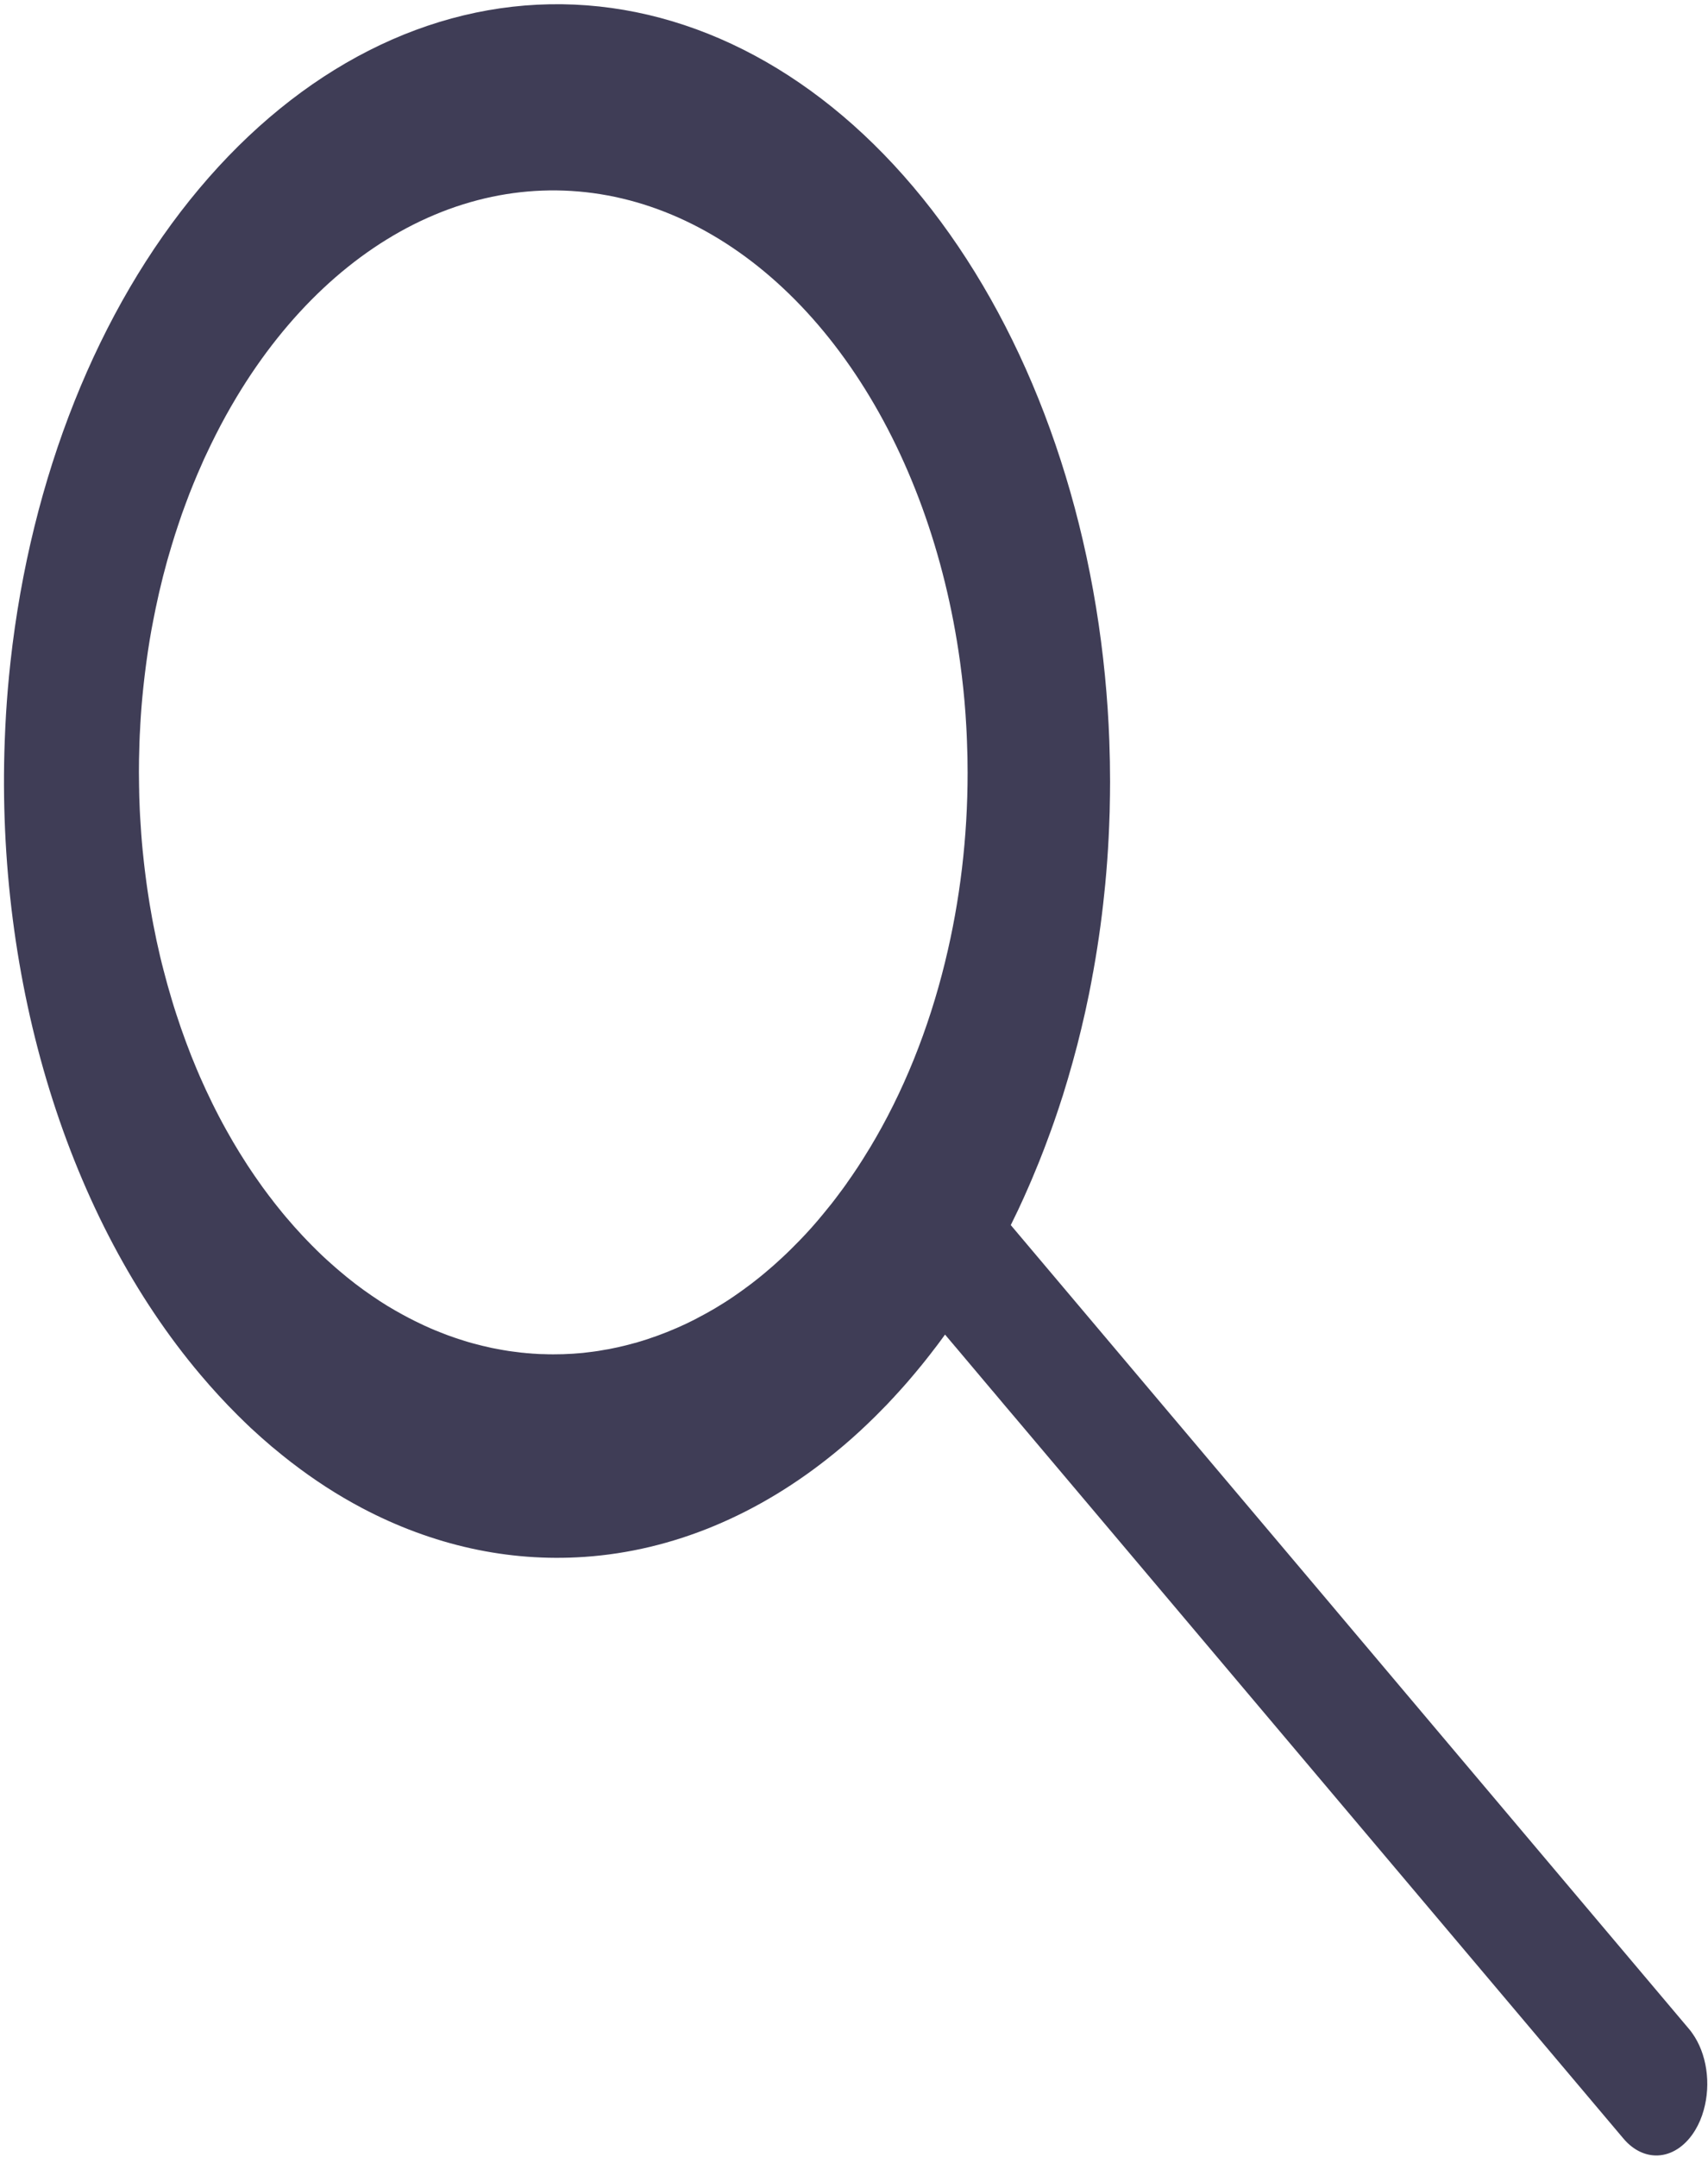 <svg width="381" height="481" viewBox="0 0 381 481" fill="none" xmlns="http://www.w3.org/2000/svg">
<path id="lupa" d="M60.582 267.382V267.398C60.582 267.414 60.593 267.414 60.604 267.414L60.582 267.382ZM32.657 147.526C32.612 147.919 32.556 148.313 32.511 148.706C32.556 148.313 32.612 147.919 32.669 147.526H32.657ZM31.267 162.054C31.234 162.652 31.2 163.25 31.177 163.848C31.2 163.25 31.234 162.652 31.279 162.054C31.277 161.943 31.28 161.833 31.29 161.723C31.279 161.833 31.279 161.943 31.267 162.054V162.054ZM60.582 267.398C60.582 267.414 60.593 267.414 60.604 267.414L60.582 267.383V267.398ZM32.657 147.526C32.612 147.919 32.556 148.313 32.511 148.706C32.556 148.313 32.612 147.919 32.669 147.526H32.657ZM31.177 163.848C31.2 163.25 31.234 162.652 31.279 162.054C31.277 161.943 31.28 161.833 31.29 161.723C31.279 161.833 31.279 161.943 31.267 162.054C31.234 162.652 31.2 163.25 31.177 163.848V163.848ZM377.503 453.392C377.285 453.067 377.053 452.763 376.808 452.479L376.797 452.463L321.284 386.688L319.849 384.988L314.39 378.519L313.022 376.898L305.243 367.675L303.113 365.156L298.707 359.931L296.454 357.255L275.2 332.087L263.014 317.654L261.377 315.718L225.471 273.174C226.021 272.073 226.559 270.971 227.086 269.853C227.512 268.925 227.938 268.012 228.364 267.083C228.408 266.973 228.464 266.863 228.509 266.753C228.756 266.218 228.991 265.667 229.227 265.132C229.361 264.848 229.485 264.565 229.597 264.282C229.776 263.888 229.955 263.479 230.124 263.07C230.292 262.676 230.46 262.267 230.628 261.858C231.413 260.016 232.153 258.159 232.87 256.286L232.937 256.113L233.509 254.586C233.868 253.658 234.215 252.713 234.551 251.769C234.566 251.747 234.574 251.719 234.574 251.69C234.921 250.73 235.269 249.754 235.594 248.778C235.605 248.763 235.605 248.731 235.617 248.715C236.031 247.503 236.435 246.292 236.827 245.048C236.928 244.765 237.018 244.482 237.108 244.198C237.477 243.002 237.847 241.79 238.206 240.578C238.576 239.335 238.935 238.075 239.282 236.816C239.63 235.557 239.977 234.282 240.302 233.023C240.919 230.615 241.498 228.202 242.04 225.783C242.065 225.644 242.095 225.508 242.13 225.374C242.41 224.083 242.679 222.808 242.948 221.517C243.116 220.683 243.273 219.865 243.43 219.031C243.542 218.433 243.654 217.834 243.755 217.236C243.811 217 243.845 216.78 243.889 216.544C244.035 215.741 244.17 214.954 244.304 214.152C244.327 214.026 244.349 213.884 244.372 213.758C244.64 212.137 244.899 210.5 245.134 208.879C245.257 208.06 245.369 207.242 245.481 206.423C245.694 204.787 245.907 203.15 246.087 201.513C246.176 200.741 246.255 199.97 246.333 199.199C246.412 198.507 246.479 197.814 246.546 197.137C246.636 196.256 246.714 195.39 246.782 194.509C247.073 191.03 247.286 187.568 247.421 184.089C247.465 183.05 247.499 182.011 247.533 180.957C247.566 179.745 247.589 178.549 247.6 177.337C247.611 176.329 247.623 175.306 247.623 174.299C247.623 171.261 247.566 168.239 247.454 165.201C247.275 160.338 246.95 155.496 246.479 150.674C242.463 109.459 228.017 71.651 205.782 44.159C183.546 16.667 155.007 1.328 125.381 0.946C95.755 0.564 67.02 15.165 44.429 42.078C21.838 68.992 6.9 106.422 2.345 147.526C2.233 148.565 2.121 149.619 2.02 150.674C1.65 154.451 1.374 158.245 1.19 162.054C1.135 163.108 1.09 164.147 1.056 165.201C0.062 191.89 3.486 218.539 11.057 243.059C18.629 267.579 30.143 289.302 44.697 306.527C47.41 309.738 50.19 312.76 53.037 315.593C53.048 315.608 53.06 315.608 53.071 315.624C54.024 316.569 54.977 317.497 55.941 318.41C57.476 319.826 59.023 321.212 60.582 322.534C60.705 322.628 60.828 322.738 60.952 322.833C62.297 323.966 63.653 325.052 65.01 326.107H65.021C70.07 330.004 75.311 333.392 80.704 336.243C96.526 344.601 113.401 348.319 130.286 347.166H130.32C150.027 345.828 169.217 337.854 186.27 323.919C188.747 321.904 191.191 319.748 193.579 317.45C194.173 316.883 194.778 316.301 195.361 315.719C196.078 315.01 196.796 314.27 197.513 313.531C197.525 313.531 197.525 313.515 197.536 313.515C197.589 313.452 197.645 313.394 197.704 313.342C198.186 312.822 198.679 312.303 199.15 311.799C199.273 311.673 199.397 311.547 199.52 311.406C199.552 311.374 199.583 311.337 199.609 311.296C199.89 311.012 200.159 310.697 200.439 310.398C200.719 310.099 200.988 309.785 201.269 309.47C201.316 309.428 201.361 309.38 201.403 309.328C201.717 308.966 202.031 308.62 202.345 308.258C202.67 307.896 202.984 307.518 203.286 307.156C203.6 306.794 203.903 306.432 204.217 306.054C204.486 305.739 204.766 305.409 205.035 305.063C205.125 304.968 205.203 304.858 205.293 304.748C205.328 304.701 205.365 304.659 205.405 304.622C205.775 304.181 206.134 303.725 206.493 303.268C206.582 303.158 206.661 303.048 206.751 302.938C207.3 302.245 207.849 301.553 208.387 300.829C208.51 300.671 208.645 300.498 208.768 300.341C208.892 300.183 209.004 300.026 209.127 299.869C209.284 299.648 209.452 299.444 209.609 299.223C210.013 298.688 210.405 298.137 210.808 297.587L212.131 299.16L212.613 299.727H212.625L212.77 299.916L213.297 300.53L221.122 309.816L221.29 310.021L221.424 310.162L222.31 311.217L224.081 313.326L225.853 315.419L226.111 315.718L234.35 325.477L235.493 326.831L243.441 336.243L284.582 384.988L286.017 386.688L342.326 453.392L356.764 470.501L362.134 476.86C363.274 478.214 364.592 479.239 366.015 479.877C367.437 480.515 368.935 480.753 370.422 480.578C371.91 480.403 373.359 479.817 374.685 478.855C376.012 477.893 377.19 476.573 378.153 474.971C378.96 473.642 379.6 472.13 380.048 470.501C380.862 467.612 381.054 464.452 380.602 461.411C380.15 458.37 379.072 455.582 377.503 453.392V453.392ZM52.779 88.534C64.026 69.822 78.813 55.959 95.433 48.547C112.053 41.134 129.827 40.474 146.702 46.643C163.578 52.812 178.866 65.559 190.801 83.41C202.736 101.262 210.83 123.489 214.149 147.526C214.295 148.581 214.43 149.619 214.553 150.674C215.012 154.436 215.349 158.245 215.551 162.054C215.606 163.108 215.663 164.147 215.696 165.201C215.797 167.562 215.842 169.939 215.842 172.3C215.848 186.621 214.159 200.844 210.842 214.387V214.403C207.136 229.588 201.445 243.669 194.061 255.924C193.904 256.176 193.747 256.444 193.579 256.695C192.099 259.151 190.541 261.512 188.937 263.762C188.926 263.778 188.915 263.81 188.904 263.825C188.354 264.597 187.794 265.384 187.233 266.108C186.09 267.666 184.924 269.145 183.736 270.562C181.954 272.75 180.126 274.801 178.254 276.716C177.627 277.361 176.999 277.991 176.36 278.621C175.732 279.25 175.093 279.848 174.454 280.446C173.176 281.643 171.876 282.792 170.564 283.878C169.914 284.428 169.241 284.964 168.58 285.483C167.918 286.018 167.246 286.522 166.573 287.01C165.901 287.513 165.228 288.001 164.544 288.473C163.188 289.434 161.82 290.331 160.43 291.165C159.735 291.606 159.04 292.015 158.345 292.393C157.908 292.644 157.482 292.896 157.045 293.117C156.874 293.227 156.698 293.322 156.518 293.4C156.282 293.542 156.047 293.667 155.812 293.778C155.735 293.826 155.657 293.868 155.576 293.904C155.094 294.171 154.623 294.407 154.13 294.643C153.424 295.005 152.717 295.336 152 295.651C151.283 295.981 150.576 296.296 149.859 296.579C149.141 296.894 148.413 297.178 147.695 297.445C146.967 297.728 146.249 297.996 145.521 298.232C144.747 298.515 143.974 298.767 143.189 299.003C142.505 299.224 141.832 299.412 141.149 299.586C140.51 299.774 139.86 299.932 139.221 300.089C138.324 300.31 137.427 300.514 136.519 300.687C136.026 300.798 135.544 300.892 135.051 300.955C134.838 301.002 134.636 301.034 134.434 301.065C133.806 301.191 133.178 301.286 132.562 301.364C132.394 301.38 132.237 301.411 132.08 301.427C131.396 301.522 130.701 301.6 130.017 301.679C128.549 301.821 127.091 301.915 125.623 301.962C124.883 301.978 124.132 301.994 123.392 301.994C122.652 301.994 121.912 301.978 121.172 301.947C121.172 301.947 121.172 301.962 121.161 301.947C121.15 301.962 121.15 301.962 121.139 301.947C121.137 301.949 121.135 301.95 121.134 301.952C121.132 301.953 121.13 301.953 121.127 301.953C121.125 301.953 121.123 301.953 121.121 301.952C121.119 301.95 121.118 301.949 121.116 301.947C121.08 301.962 121.041 301.962 121.004 301.947C120.477 301.947 119.95 301.915 119.435 301.868C119.054 301.852 118.661 301.836 118.269 301.789C117.742 301.758 117.215 301.71 116.688 301.647C116.52 301.647 116.352 301.616 116.184 301.6C116.105 301.598 116.026 301.587 115.948 301.569C115.41 301.506 114.861 301.443 114.323 301.364C114.054 301.333 113.774 301.301 113.504 301.254C112.686 301.128 111.868 300.986 111.061 300.829C110.141 300.672 109.222 300.483 108.314 300.247C107.888 300.168 107.474 300.058 107.059 299.948C106.51 299.822 105.96 299.68 105.411 299.523C104.839 299.365 104.268 299.208 103.696 299.019C103.236 298.877 102.765 298.736 102.306 298.578C102.081 298.515 101.857 298.437 101.644 298.358C100.467 297.965 99.301 297.54 98.147 297.067C97.418 296.784 96.689 296.485 95.972 296.17C94.985 295.745 94.01 295.289 93.035 294.801C92.654 294.628 92.284 294.439 91.903 294.234C91.522 294.061 91.151 293.857 90.77 293.652C90.423 293.479 90.075 293.29 89.739 293.101C89.178 292.802 88.629 292.487 88.08 292.172C86.948 291.527 85.838 290.85 84.728 290.126C84.1 289.701 83.473 289.292 82.856 288.867C80.424 287.214 78.028 285.378 75.67 283.358C75.087 282.87 74.505 282.351 73.922 281.832C73.193 281.202 72.487 280.541 71.781 279.88C71.388 279.502 71.007 279.14 70.626 278.762C69.919 278.07 69.224 277.361 68.541 276.653C68.182 276.291 67.823 275.913 67.476 275.536C66.231 274.213 65.01 272.828 63.81 271.412C63.238 270.735 62.667 270.043 62.106 269.334C61.871 269.051 61.635 268.752 61.4 268.453C61.131 268.107 60.862 267.776 60.604 267.414L60.581 267.383C60.189 266.895 59.797 266.375 59.416 265.856C58.822 265.069 58.239 264.266 57.678 263.448C57.095 262.645 56.535 261.811 55.985 260.992C55.425 260.174 54.887 259.34 54.36 258.49C53.822 257.656 53.295 256.806 52.779 255.94C52.275 255.122 51.782 254.272 51.311 253.437C50.167 251.454 49.076 249.434 48.037 247.378C47.555 246.433 47.096 245.489 46.647 244.529C46.165 243.553 45.706 242.562 45.268 241.57C44.809 240.578 44.372 239.571 43.946 238.548C43.935 238.513 43.92 238.481 43.901 238.453C43.06 236.454 42.253 234.44 41.502 232.394C40.728 230.316 40 228.217 39.316 226.098C38.968 225.043 38.632 223.973 38.318 222.903C37.668 220.746 37.063 218.59 36.502 216.402C36.222 215.348 35.964 214.293 35.706 213.223C35.698 213.152 35.683 213.083 35.661 213.018C35.146 210.846 34.675 208.659 34.26 206.455C34.249 206.424 34.249 206.392 34.238 206.361C34.025 205.275 33.823 204.188 33.644 203.087C33.464 202.127 33.307 201.166 33.161 200.191C32.993 199.105 32.825 198.019 32.679 196.917C32.601 196.35 32.523 195.784 32.455 195.217C32.388 194.745 32.332 194.257 32.276 193.785C32.22 193.313 32.164 192.824 32.108 192.337C31.995 191.377 31.895 190.416 31.805 189.456C31.693 188.323 31.603 187.19 31.514 186.041C31.413 184.671 31.323 183.302 31.245 181.917C31.189 180.988 31.155 180.044 31.122 179.1C31.087 178.234 31.054 177.368 31.043 176.503C31.032 176.457 31.032 176.407 31.043 176.361C31.041 176.359 31.04 176.357 31.039 176.354C31.038 176.351 31.038 176.348 31.038 176.345C31.038 176.342 31.038 176.339 31.039 176.337C31.04 176.334 31.041 176.332 31.043 176.33C31.032 176.314 31.032 176.314 31.043 176.298C31.041 176.296 31.04 176.294 31.039 176.291C31.038 176.288 31.038 176.285 31.038 176.282C31.038 176.279 31.038 176.277 31.039 176.274C31.04 176.271 31.041 176.269 31.043 176.267C31.032 175.92 31.02 175.574 31.02 175.228C30.998 174.205 30.987 173.182 30.987 172.159C30.987 171.23 30.998 170.317 31.009 169.388C31.032 168.098 31.065 166.807 31.11 165.517C31.11 165.233 31.132 164.966 31.144 164.682C31.155 164.399 31.166 164.131 31.177 163.848C31.2 163.25 31.233 162.652 31.278 162.054C31.276 161.943 31.28 161.833 31.29 161.723C31.323 161.046 31.368 160.37 31.413 159.693C31.502 158.339 31.615 156.97 31.738 155.616C31.805 154.94 31.861 154.263 31.94 153.586C31.985 153.114 32.04 152.626 32.096 152.138C32.141 151.65 32.197 151.162 32.265 150.674C32.343 150.029 32.422 149.368 32.511 148.707C32.556 148.313 32.612 147.92 32.668 147.526C32.881 145.952 33.117 144.378 33.374 142.804C33.632 141.215 33.924 139.641 34.238 138.067C34.54 136.477 34.877 134.887 35.235 133.298C35.404 132.495 35.583 131.708 35.785 130.921C36.154 129.331 36.547 127.757 36.984 126.199C37.186 125.428 37.399 124.641 37.634 123.87C38.083 122.312 38.554 120.753 39.035 119.227C39.282 118.455 39.529 117.684 39.798 116.913C40.302 115.386 40.829 113.859 41.401 112.364C41.95 110.837 42.544 109.342 43.15 107.863C43.755 106.383 44.383 104.904 45.044 103.44C45.347 102.716 45.683 101.976 46.031 101.268C46.703 99.82 47.41 98.372 48.127 96.955C49.574 94.09 51.132 91.273 52.779 88.534ZM31.267 162.054C31.234 162.652 31.2 163.25 31.177 163.848C31.2 163.25 31.234 162.652 31.279 162.054C31.277 161.943 31.28 161.833 31.29 161.723C31.279 161.833 31.279 161.943 31.267 162.054ZM32.657 147.526C32.612 147.919 32.556 148.313 32.511 148.706C32.556 148.313 32.612 147.919 32.669 147.526H32.657ZM60.582 267.383V267.398C60.582 267.414 60.593 267.414 60.604 267.414L60.582 267.383Z" fill="#3F3D56"/>
</svg>
